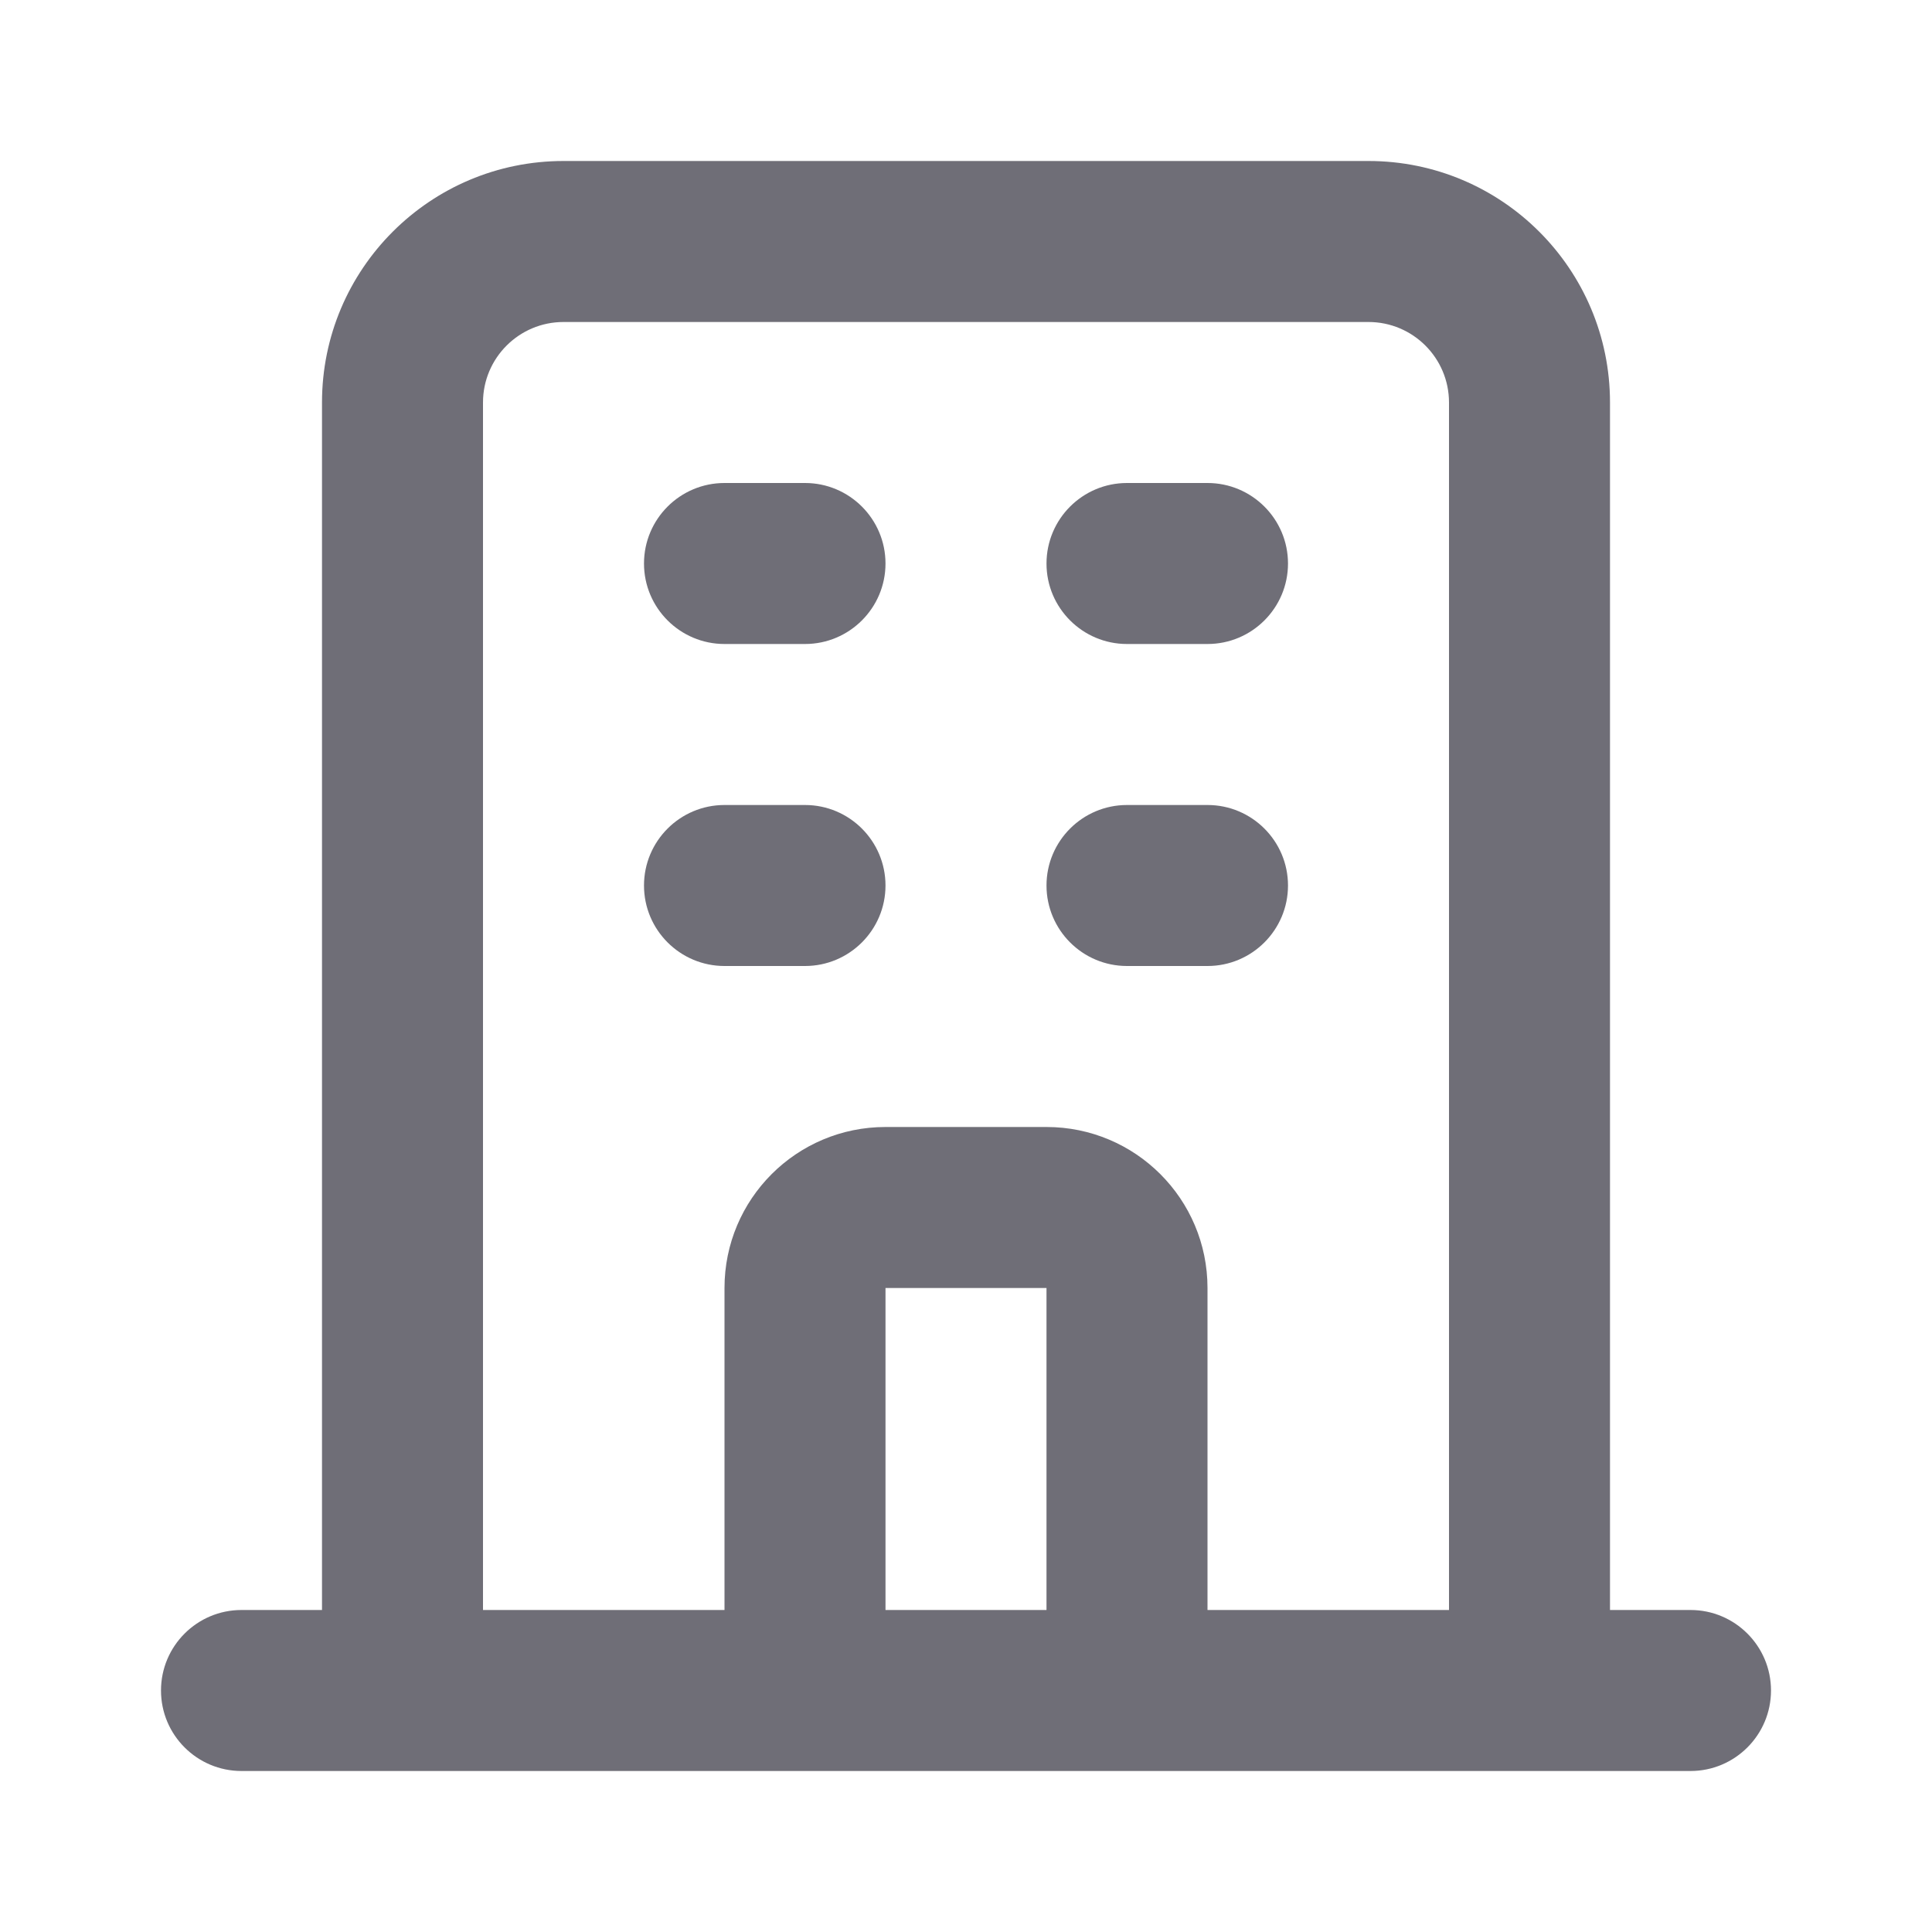 <svg width="24" height="24" viewBox="0 0 24 24" fill="none" xmlns="http://www.w3.org/2000/svg">
<path fill-rule="evenodd" clip-rule="evenodd" d="M4 5C4 3.343 5.343 2 7 2H17C18.657 2 20 3.343 20 5V20L21 20C21.552 20 22 20.448 22 21C22 21.552 21.552 22 21 22H3C2.448 22 2 21.552 2 21C2 20.448 2.448 20 3 20L4 20V5ZM6 20H9V16C9 14.895 9.895 14 11 14H13C14.105 14 15 14.895 15 16V20H18V5C18 4.448 17.552 4 17 4H7C6.448 4 6 4.448 6 5V20ZM13 20V16H11V20H13ZM8 7C8 6.448 8.448 6 9 6H10C10.552 6 11 6.448 11 7C11 7.552 10.552 8 10 8H9C8.448 8 8 7.552 8 7ZM13 7C13 6.448 13.448 6 14 6H15C15.552 6 16 6.448 16 7C16 7.552 15.552 8 15 8H14C13.448 8 13 7.552 13 7ZM8 11C8 10.448 8.448 10 9 10H10C10.552 10 11 10.448 11 11C11 11.552 10.552 12 10 12H9C8.448 12 8 11.552 8 11ZM13 11C13 10.448 13.448 10 14 10H15C15.552 10 16 10.448 16 11C16 11.552 15.552 12 15 12H14C13.448 12 13 11.552 13 11Z" fill="#6F6E77"/>
</svg>
